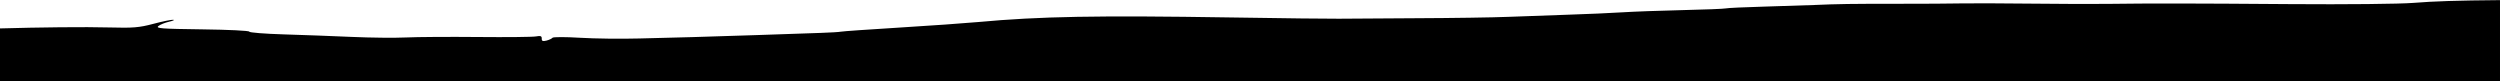 <?xml version="1.0" encoding="UTF-8"?>
<svg width="3840px" height="125px" viewBox="0 0 3840 125" version="1.1" xmlns="http://www.w3.org/2000/svg" xmlns:xlink="http://www.w3.org/1999/xlink">
    <!-- Generator: Sketch 58 (84663) - https://sketch.com -->
    <title>Combined Shape</title>
    <desc>Created with Sketch.</desc>
    <g id="Page-1" stroke="none" stroke-width="1" fill="none" fill-rule="evenodd">
        <g id="section_top" fill="#000000">
            <path d="M3839.996,0.179 L3839.998,125 L-0.002,125 L-0.003,43.654 C59.761,41.968 129.819,41.1 168.854,42.186 C204.165,43.171 213.95,42.358 235.424,36.649 C249.276,32.967 262.975,30.144 265.875,30.375 C268.775,30.605 265.976,31.956 259.656,33.378 C253.337,34.801 245.941,37.81 243.229,40.072 C238.94,43.641 247.755,44.296 310.652,45.091 C351.262,45.601 382.971,47.15 382.925,48.614 C382.875,50.05 406.632,51.934 435.714,52.806 C464.801,53.673 512.018,55.425 540.64,56.704 C569.263,57.982 606.629,58.361 623.678,57.548 C640.727,56.74 690.581,56.419 734.459,56.844 C778.342,57.268 818.3,56.862 823.261,55.945 C830.368,54.63 832.238,55.331 832.106,59.26 C831.975,63.068 833.677,63.8 839.33,62.368 C843.396,61.342 847.574,59.382 848.615,58.014 C849.65,56.649 868.71,56.645 890.962,58.014 C913.214,59.378 954.162,59.87 981.961,59.102 C1009.755,58.334 1046.439,57.386 1063.473,56.993 C1080.507,56.6 1125.264,55.191 1162.934,53.867 C1200.603,52.539 1243.901,51.062 1259.146,50.583 L1260.703,50.533 C1275.38,50.045 1289.174,49.203 1291.79,48.627 C1294.497,48.031 1334.905,45.208 1381.586,42.349 C1428.268,39.49 1482.638,35.669 1502.405,33.853 C1597.157,25.149 1685.348,23.55 1890.3,26.811 C1970.883,28.098 2045.611,28.97 2056.371,28.753 C2067.126,28.536 2120.647,28.193 2175.3,27.99 C2229.948,27.791 2293.749,26.833 2317.078,25.867 C2340.401,24.905 2382.228,23.401 2410.032,22.529 C2437.831,21.653 2474.535,20.04 2491.594,18.938 C2508.654,17.84 2550.481,16.305 2584.548,15.528 C2618.281,14.763 2647.864,13.591 2650.785,12.919 L2650.866,12.899 C2653.27,12.226 2679.7,10.993 2709.595,10.162 C2739.49,9.326 2773.493,8.233 2785.157,7.727 C2823.412,6.069 2844.599,5.758 2915.528,5.807 C2954.046,5.835 2997.303,5.586 3011.644,5.252 C3025.991,4.922 3073.627,5.058 3117.505,5.563 C3161.383,6.065 3214.884,6.246 3236.394,5.97 C3304.873,5.089 3362.951,5.161 3518.161,6.327 C3603.28,6.964 3686.055,6.128 3707.165,4.416 C3738.177,1.903 3774.487,0.713 3839.996,0.179 Z" id="Combined-Shape"></path>
        </g>
    </g>
</svg>